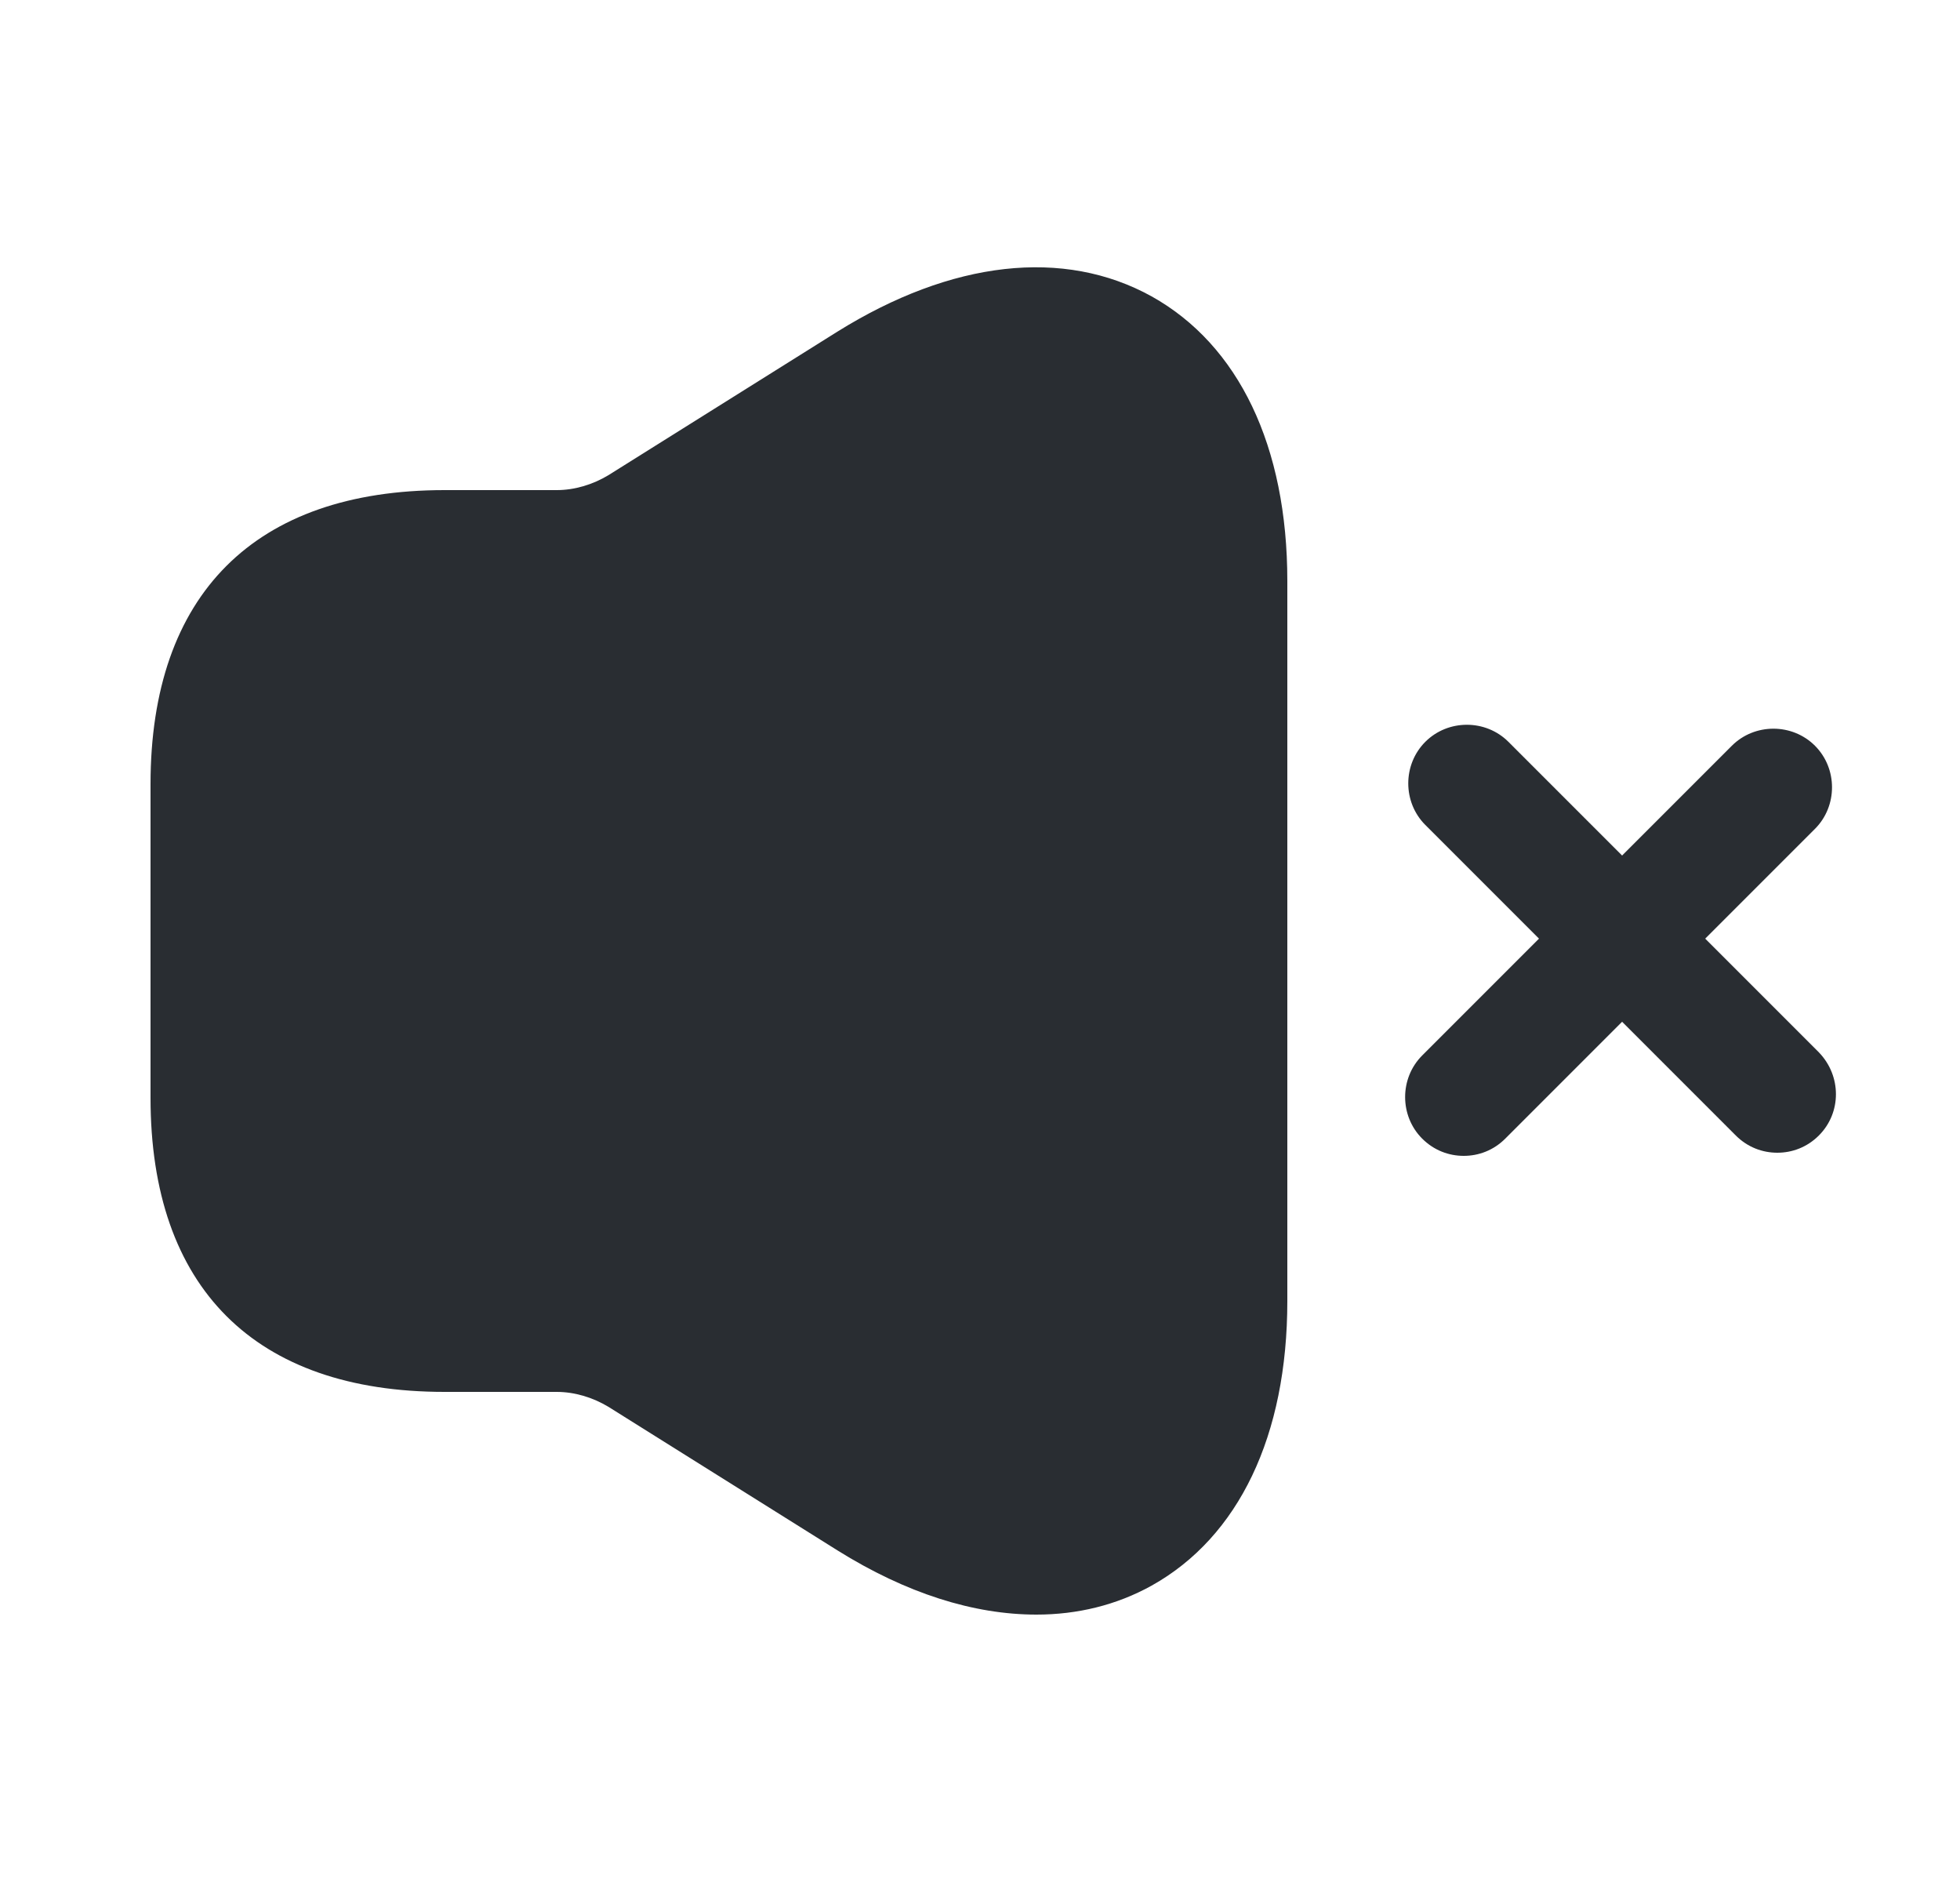 <svg width="25" height="24" viewBox="0 0 25 24" fill="none" xmlns="http://www.w3.org/2000/svg">
<path d="M23.2 13.42L21.75 11.97L23.15 10.57C23.44 10.28 23.44 9.8 23.15 9.51C22.86 9.22 22.38 9.22 22.09 9.51L20.69 10.91L19.24 9.46C18.95 9.17 18.47 9.17 18.18 9.46C17.89 9.75 17.89 10.23 18.18 10.52L19.63 11.97L18.14 13.46C17.85 13.75 17.85 14.23 18.14 14.52C18.29 14.67 18.48 14.74 18.67 14.74C18.86 14.74 19.05 14.67 19.2 14.52L20.69 13.03L22.14 14.48C22.29 14.63 22.48 14.7 22.67 14.7C22.86 14.7 23.05 14.63 23.2 14.48C23.49 14.19 23.49 13.72 23.2 13.42Z" fill="#292D32"/>
<path d="M14.69 3.78C13.57 3.16 12.14 3.32 10.68 4.23L7.76 6.06C7.56 6.18 7.33 6.25 7.1 6.25H6.17H5.67C3.25 6.25 1.92 7.58 1.92 10V14C1.92 16.42 3.25 17.75 5.67 17.75H6.17H7.1C7.33 17.75 7.56 17.82 7.76 17.94L10.68 19.77C11.56 20.32 12.42 20.59 13.22 20.59C13.74 20.59 14.24 20.47 14.69 20.22C15.8 19.6 16.42 18.31 16.42 16.59V7.41C16.42 5.69 15.8 4.4 14.69 3.78Z" fill="#292D32"/>
</svg>
